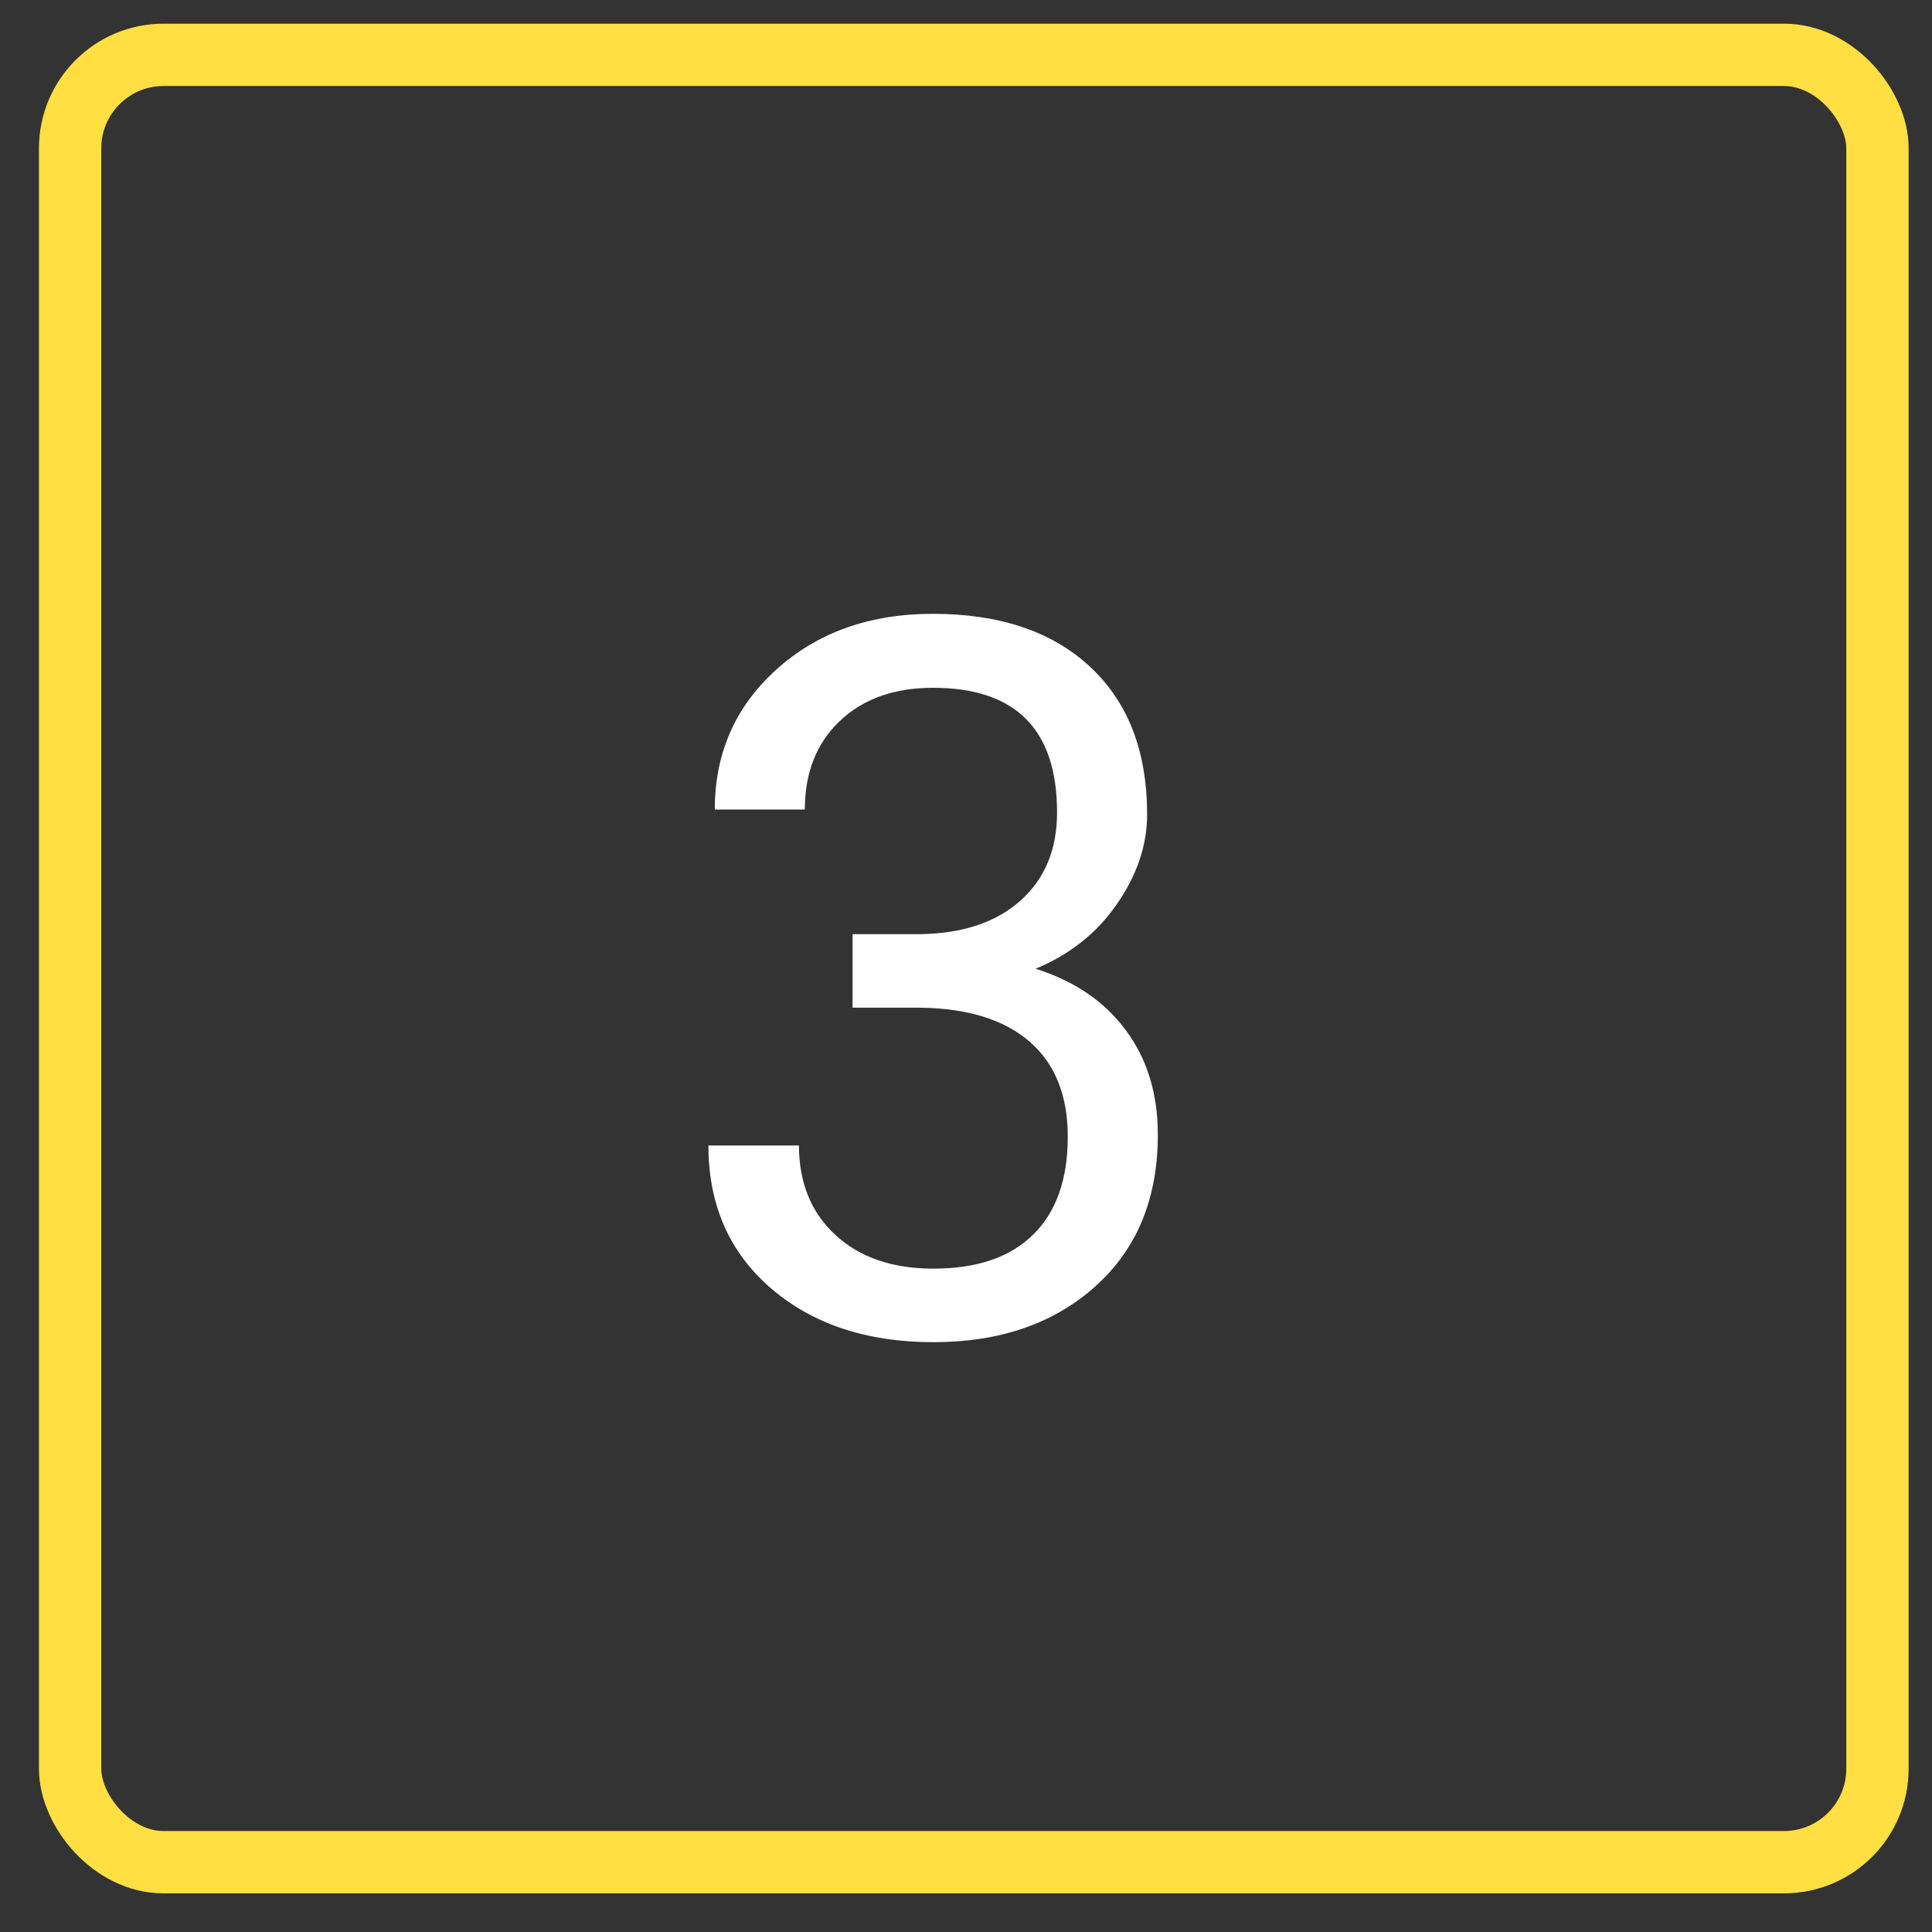 <svg width="31" height="31" viewBox="0 0 31 31" fill="none" xmlns="http://www.w3.org/2000/svg">
<rect x="0" y="0" width="31" height="31" fill="#333333" stroke="none"/>
<rect x="1.125" y="0.88" width="29" height="29" rx="1.5" stroke="#FFDF42"/>
<path d="M13.68 14.989H14.766C15.448 14.979 15.984 14.799 16.375 14.45C16.766 14.101 16.961 13.63 16.961 13.036C16.961 11.703 16.297 11.036 14.969 11.036C14.344 11.036 13.844 11.216 13.469 11.575C13.099 11.929 12.914 12.401 12.914 12.989H11.469C11.469 12.088 11.797 11.341 12.453 10.747C13.115 10.148 13.953 9.849 14.969 9.849C16.042 9.849 16.883 10.133 17.492 10.7C18.102 11.268 18.406 12.057 18.406 13.067C18.406 13.562 18.245 14.041 17.922 14.505C17.604 14.968 17.169 15.315 16.617 15.544C17.242 15.742 17.724 16.07 18.062 16.528C18.406 16.987 18.578 17.547 18.578 18.208C18.578 19.229 18.245 20.039 17.578 20.638C16.912 21.237 16.044 21.536 14.977 21.536C13.909 21.536 13.039 21.247 12.367 20.669C11.7 20.091 11.367 19.328 11.367 18.38H12.82C12.82 18.979 13.016 19.458 13.406 19.817C13.797 20.177 14.32 20.356 14.977 20.356C15.675 20.356 16.208 20.174 16.578 19.81C16.948 19.445 17.133 18.922 17.133 18.239C17.133 17.578 16.93 17.07 16.523 16.716C16.117 16.362 15.531 16.179 14.766 16.169H13.68V14.989Z" fill="white"/>
</svg>
